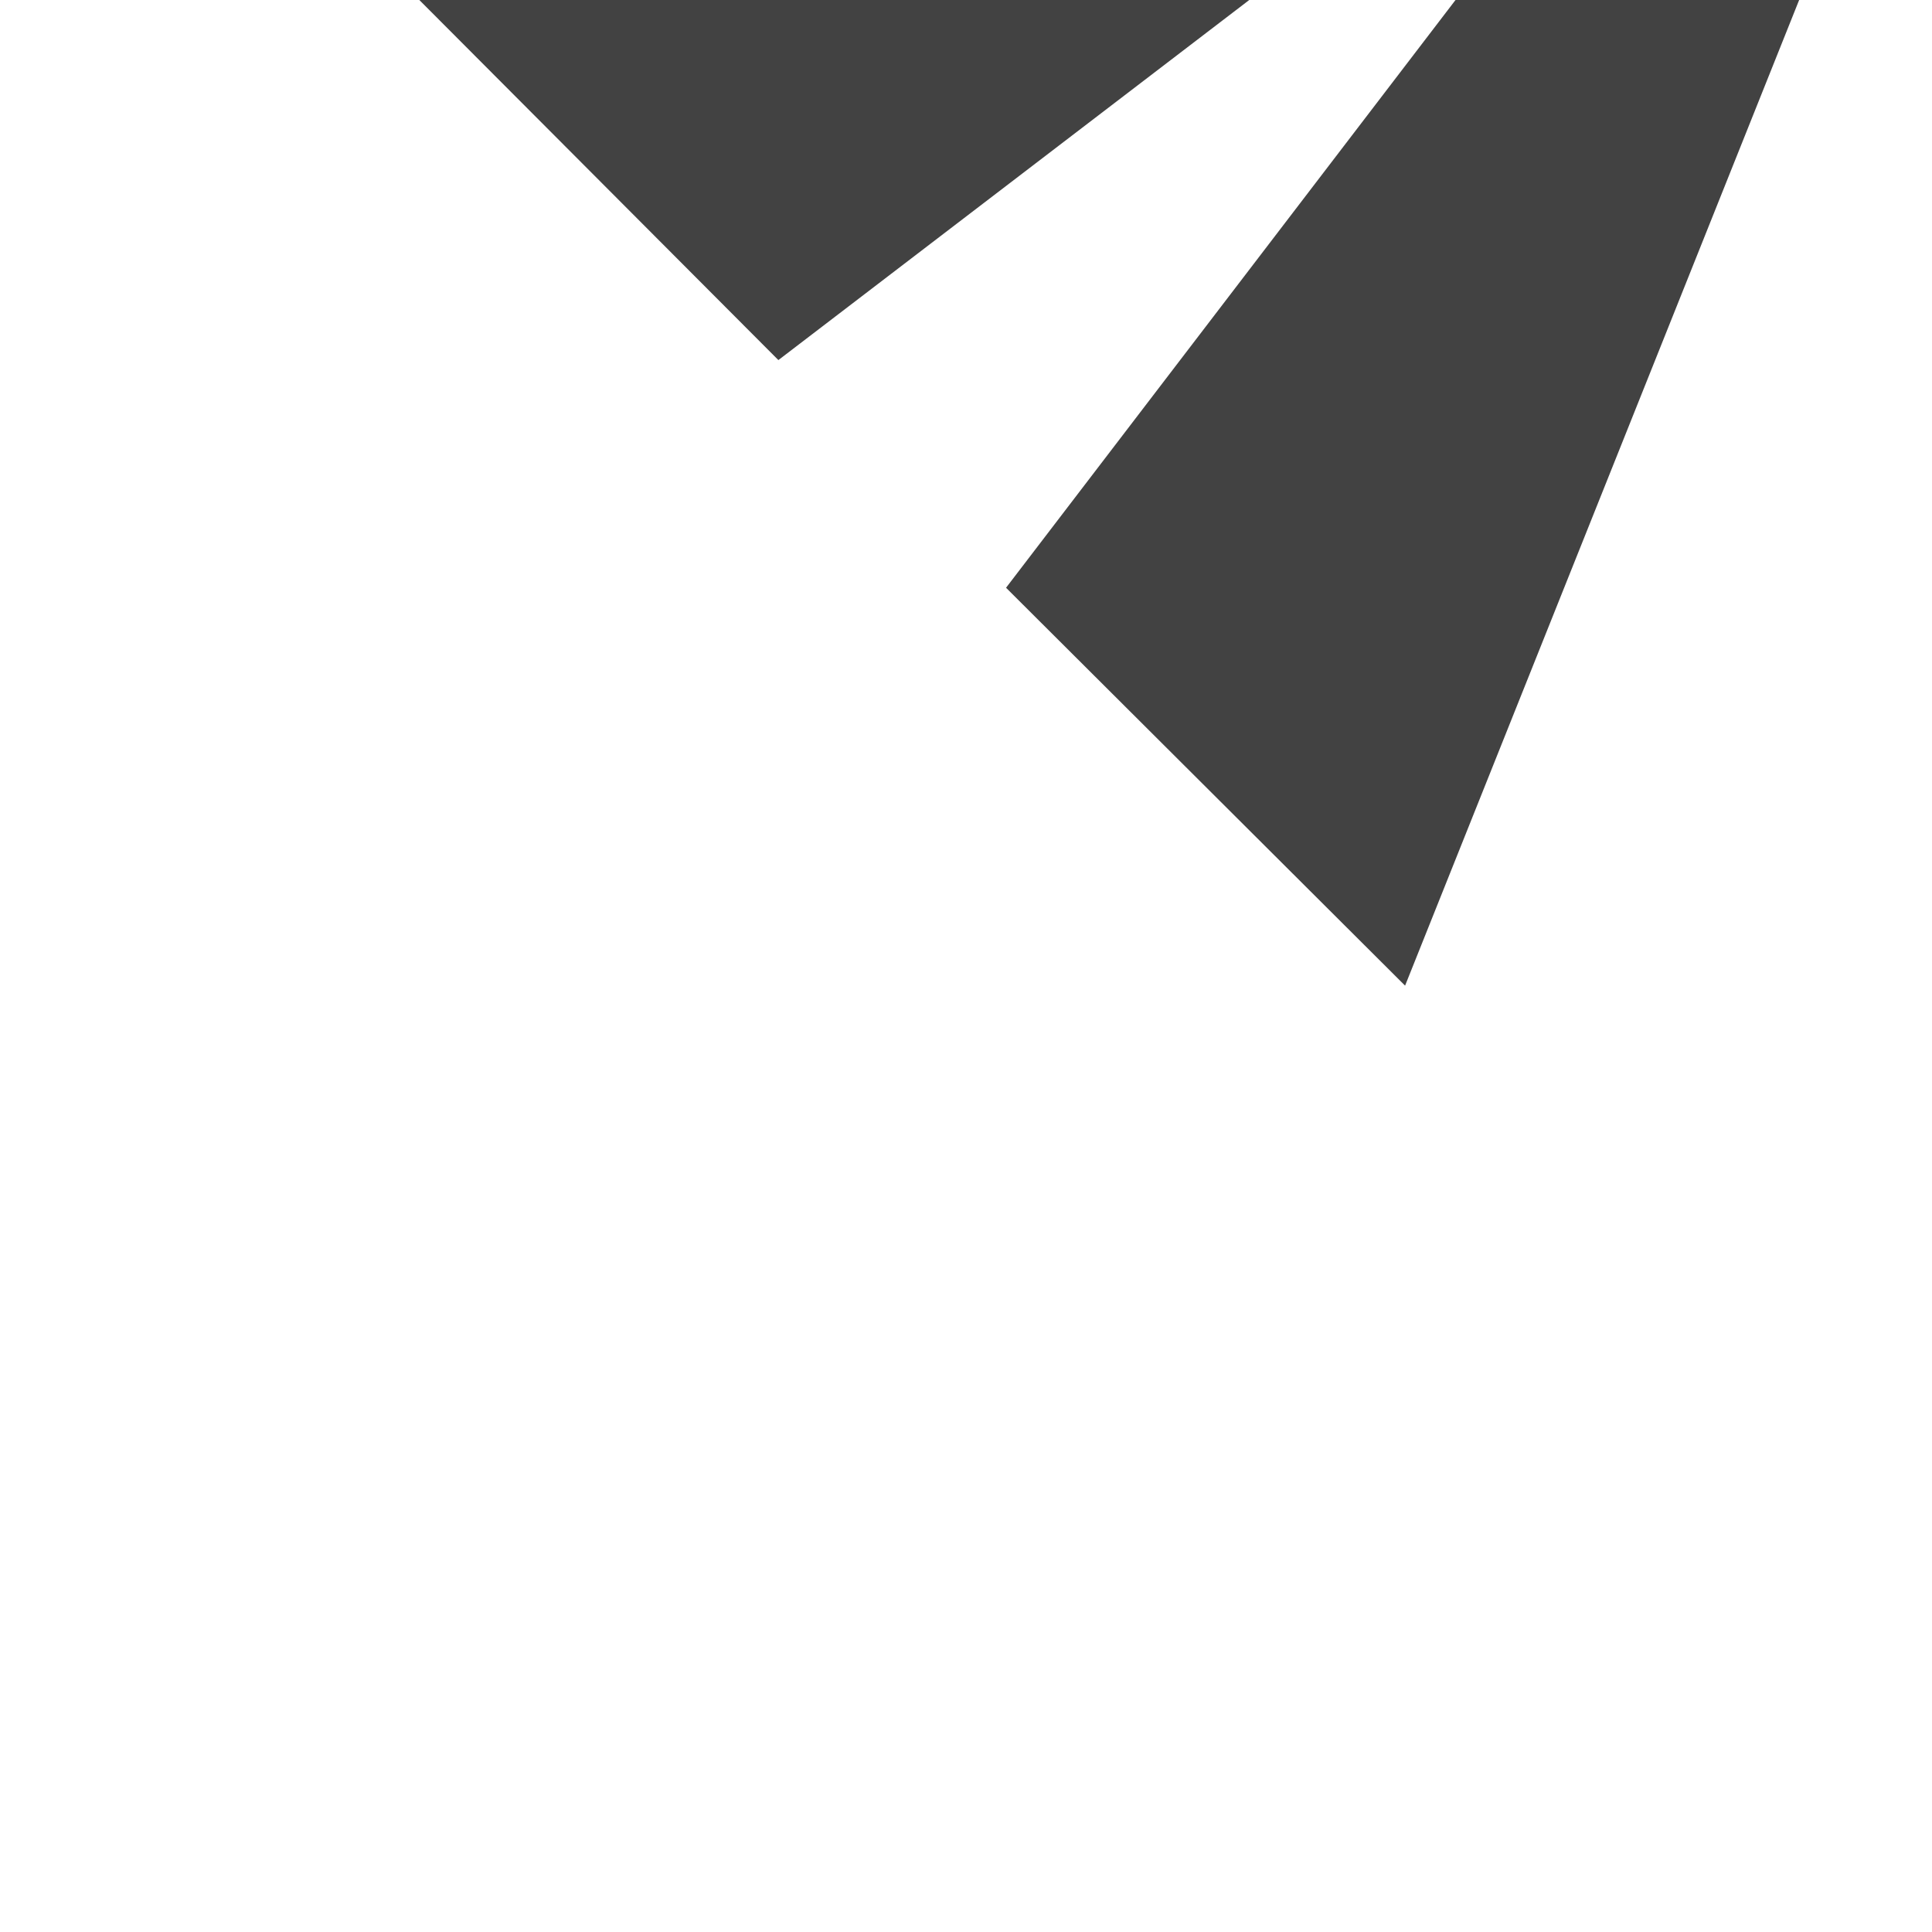 <svg width="18" height="18" viewBox="0 0 43 43" transform="rotate(-45), translate(3 0)" fill="none" xmlns="http://www.w3.org/2000/svg">
  <path d="M3.601 37.625L41.208 21.5L3.601 5.375L3.583 17.917L30.458 21.5L3.583 25.083L3.601 37.625Z" fill="#262626" fill-opacity="0.87"/>
</svg>
